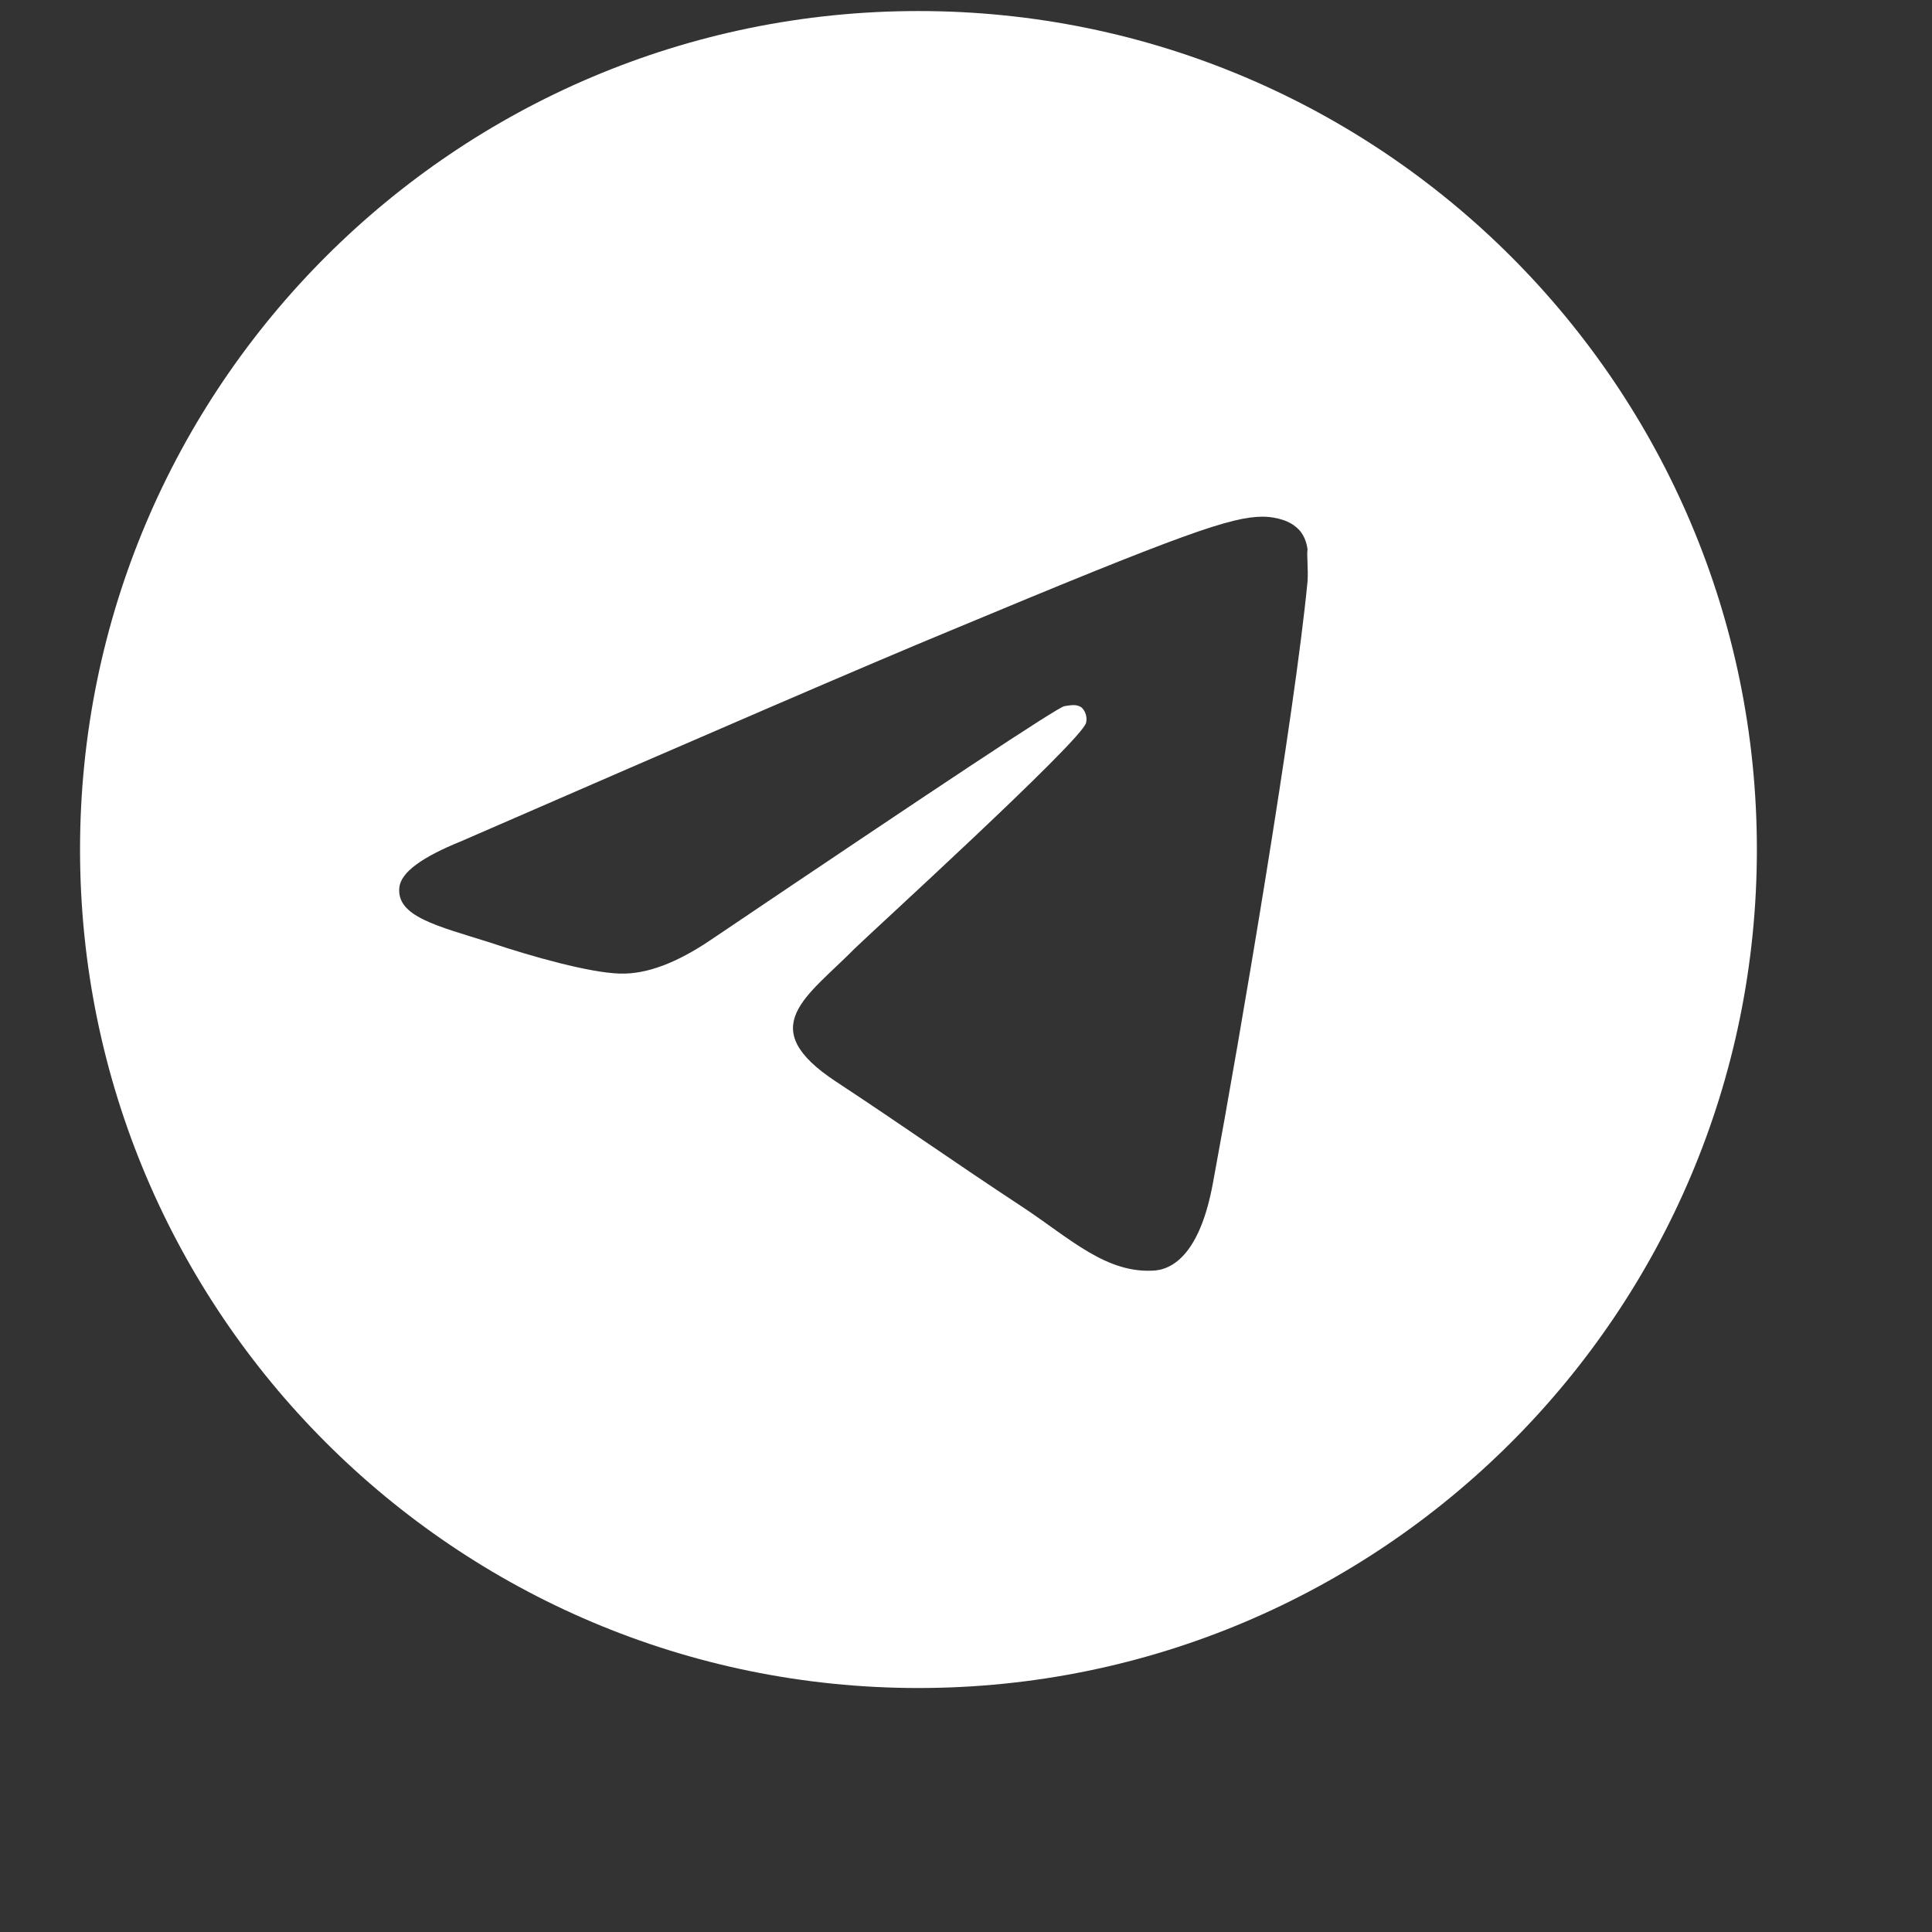 <svg width="14" height="14" viewBox="0 0 14 14" fill="none" xmlns="http://www.w3.org/2000/svg">
<rect x="0" y="0" width="14" height="14" fill="#333333" stroke="none"/>
<g clip-path="url(#clip0_65_1090)">
<path d="M6.655 0.08C3.302 0.08 0.58 2.802 0.58 6.156C0.58 9.51 3.302 12.232 6.655 12.232C10.009 12.232 12.731 9.51 12.731 6.156C12.731 2.802 10.009 0.08 6.655 0.08ZM9.475 4.212C9.383 5.172 8.988 7.505 8.788 8.58C8.703 9.036 8.533 9.188 8.375 9.206C8.022 9.236 7.755 8.975 7.415 8.75C6.88 8.398 6.576 8.179 6.06 7.839C5.458 7.444 5.847 7.225 6.194 6.873C6.285 6.782 7.84 5.366 7.87 5.238C7.875 5.219 7.874 5.199 7.869 5.18C7.864 5.161 7.854 5.143 7.84 5.129C7.804 5.099 7.755 5.111 7.713 5.117C7.658 5.129 6.807 5.694 5.149 6.812C4.906 6.976 4.687 7.061 4.492 7.055C4.274 7.049 3.861 6.934 3.551 6.83C3.168 6.709 2.87 6.642 2.894 6.429C2.907 6.32 3.058 6.211 3.344 6.095C5.118 5.323 6.297 4.813 6.886 4.57C8.575 3.865 8.922 3.744 9.152 3.744C9.201 3.744 9.317 3.756 9.389 3.817C9.45 3.865 9.468 3.932 9.475 3.981C9.468 4.017 9.481 4.127 9.475 4.212Z" fill="white"/>
</g>
<defs>
<clipPath id="clip0_65_1090">
<rect width="13" height="13" fill="white" transform="translate(0.31 0.08)"/>
</clipPath>
</defs>
</svg>
